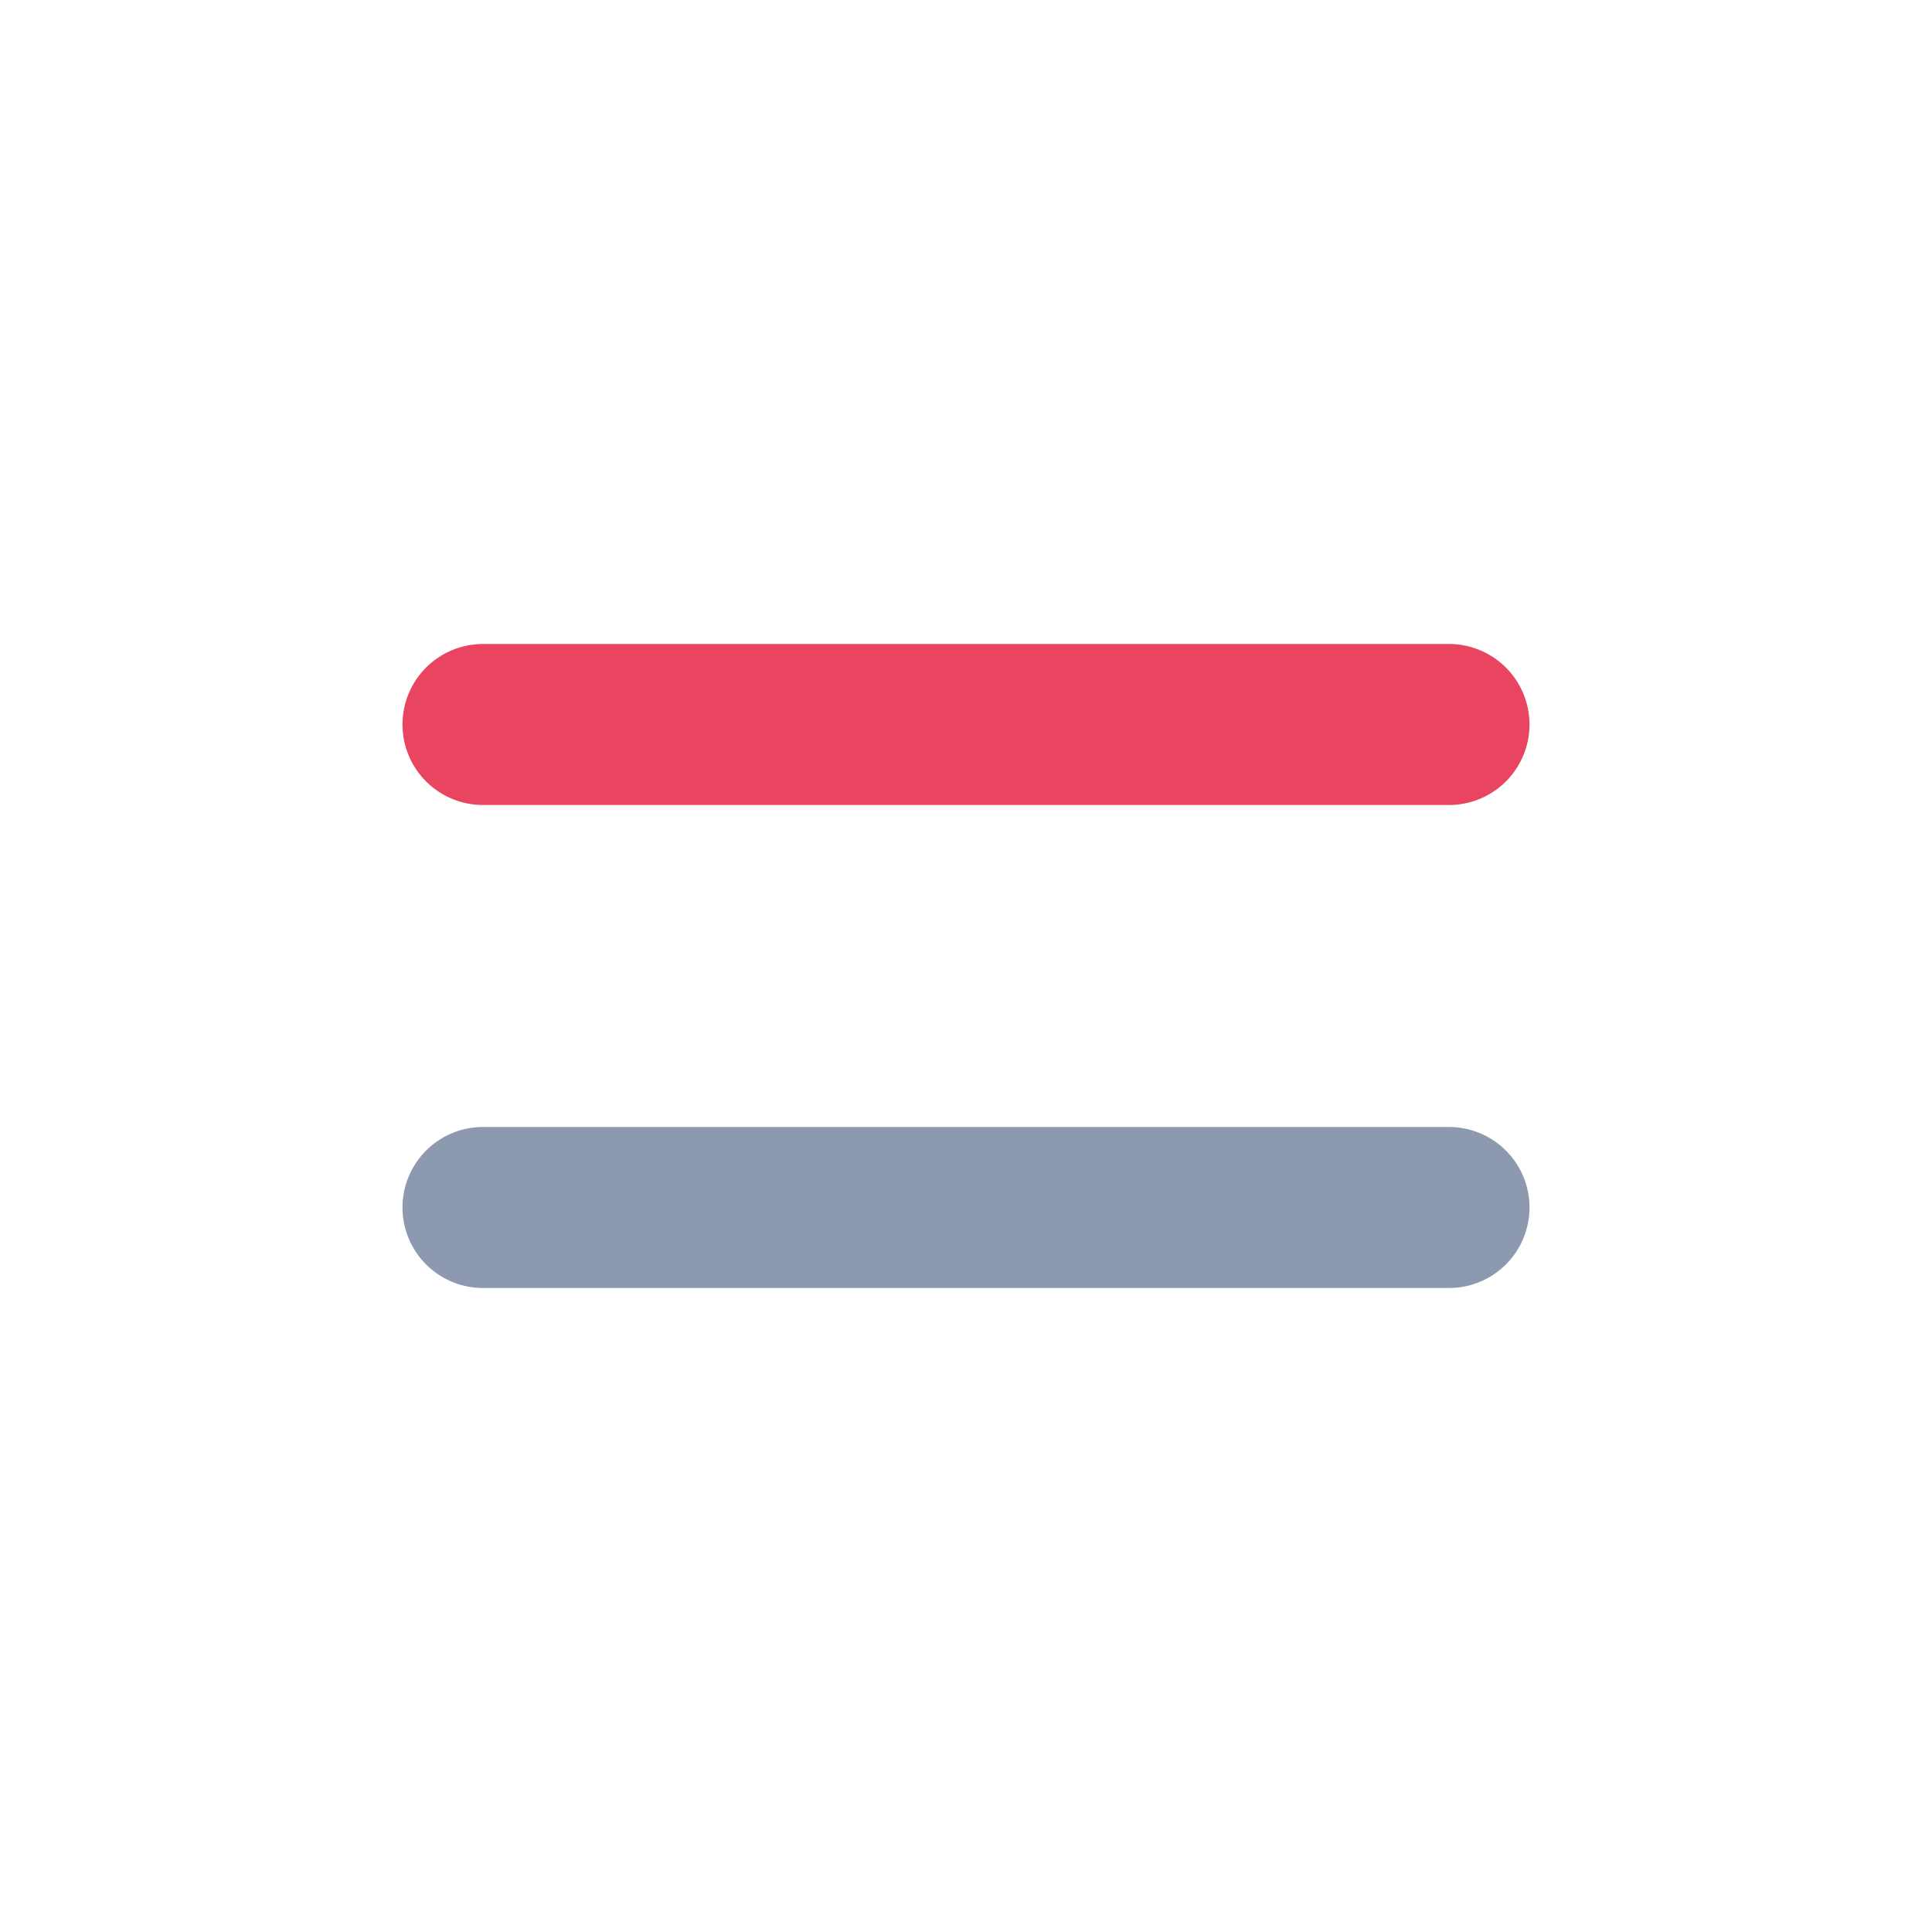 <svg xmlns="http://www.w3.org/2000/svg" version="1.1" xmlns:xlink="http://www.w3.org/1999/xlink" width="512" height="512" x="0" y="0" viewBox="0 0 24 24" style="enable-background:new 0 0 512 512" xml:space="preserve" class=""><g><g fill-rule="evenodd" clip-rule="evenodd"><path fill="#e94560" d="M5 9a1 1 0 0 1 1-1h12a1 1 0 1 1 0 2H6a1 1 0 0 1-1-1z" opacity="1" data-original="#4400ff"></path><path fill="#8d99ae" d="M5 15a1 1 0 0 1 1-1h12a1 1 0 1 1 0 2H6a1 1 0 0 1-1-1z" opacity="1" data-original="#292929" class=""></path></g></g></svg>
